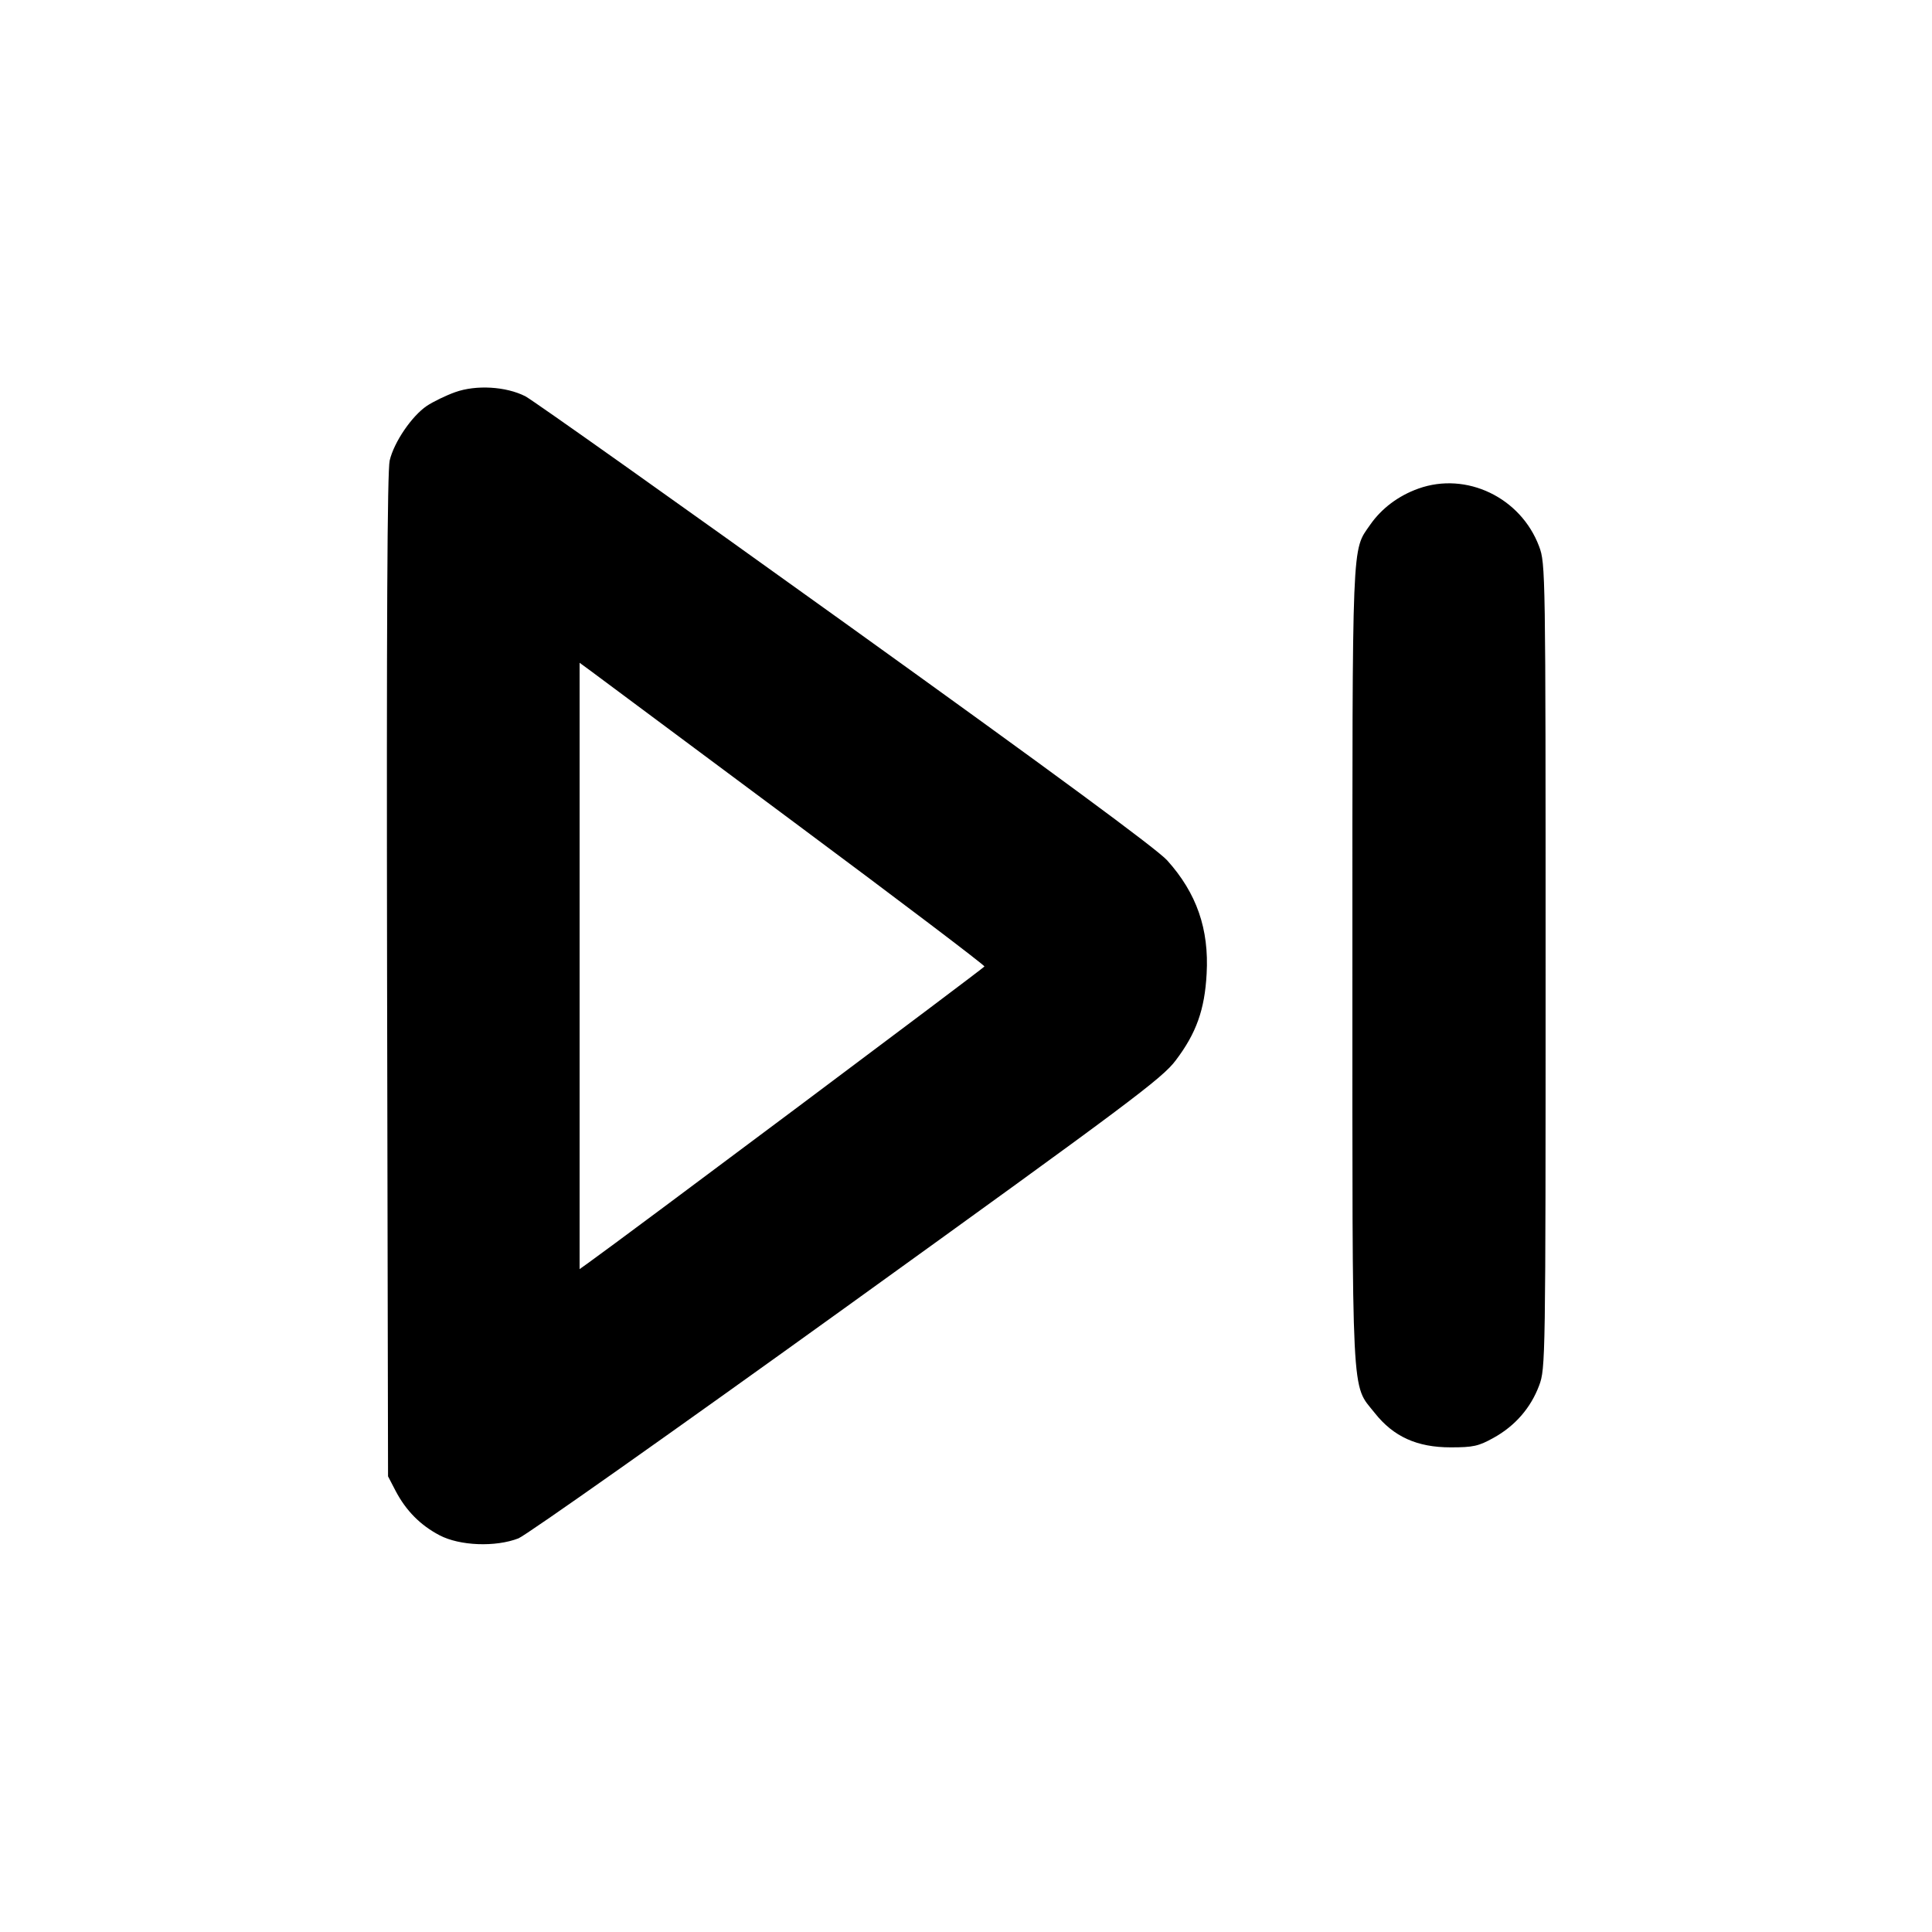 <svg id="icon" height="20" viewBox="0 0 20 20" width="20" xmlns="http://www.w3.org/2000/svg"><path d="M4.711 4.060 C 4.616 4.094,4.484 4.158,4.418 4.202 C 4.263 4.307,4.079 4.576,4.034 4.767 C 4.009 4.872,4.001 6.470,4.007 10.100 L 4.017 15.283 4.095 15.433 C 4.203 15.639,4.352 15.789,4.550 15.893 C 4.759 16.003,5.130 16.017,5.367 15.925 C 5.449 15.892,6.979 14.812,8.766 13.525 C 11.693 11.416,12.032 11.163,12.171 10.977 C 12.384 10.696,12.471 10.452,12.491 10.081 C 12.517 9.618,12.388 9.246,12.083 8.907 C 11.978 8.790,10.892 7.990,8.753 6.454 C 7.007 5.200,5.515 4.142,5.438 4.102 C 5.237 4.000,4.928 3.982,4.711 4.060 M14.683 5.058 C 14.476 5.132,14.302 5.263,14.185 5.431 C 13.992 5.709,14.000 5.519,14.000 9.999 C 14.000 14.593,13.986 14.317,14.232 14.628 C 14.426 14.873,14.670 14.983,15.017 14.983 C 15.250 14.983,15.306 14.971,15.462 14.884 C 15.684 14.761,15.846 14.575,15.933 14.343 C 15.999 14.167,16.000 14.088,16.000 10.000 C 16.000 5.912,15.999 5.833,15.933 5.657 C 15.743 5.150,15.180 4.880,14.683 5.058 M8.227 8.517 C 9.311 9.323,10.195 9.993,10.191 10.005 C 10.185 10.021,6.450 12.817,6.092 13.072 L 6.000 13.138 6.000 9.999 L 6.000 6.861 6.128 6.955 C 6.199 7.007,7.143 7.710,8.227 8.517 " fill="currentColor" stroke="none" fill-rule="evenodd"></path></svg>